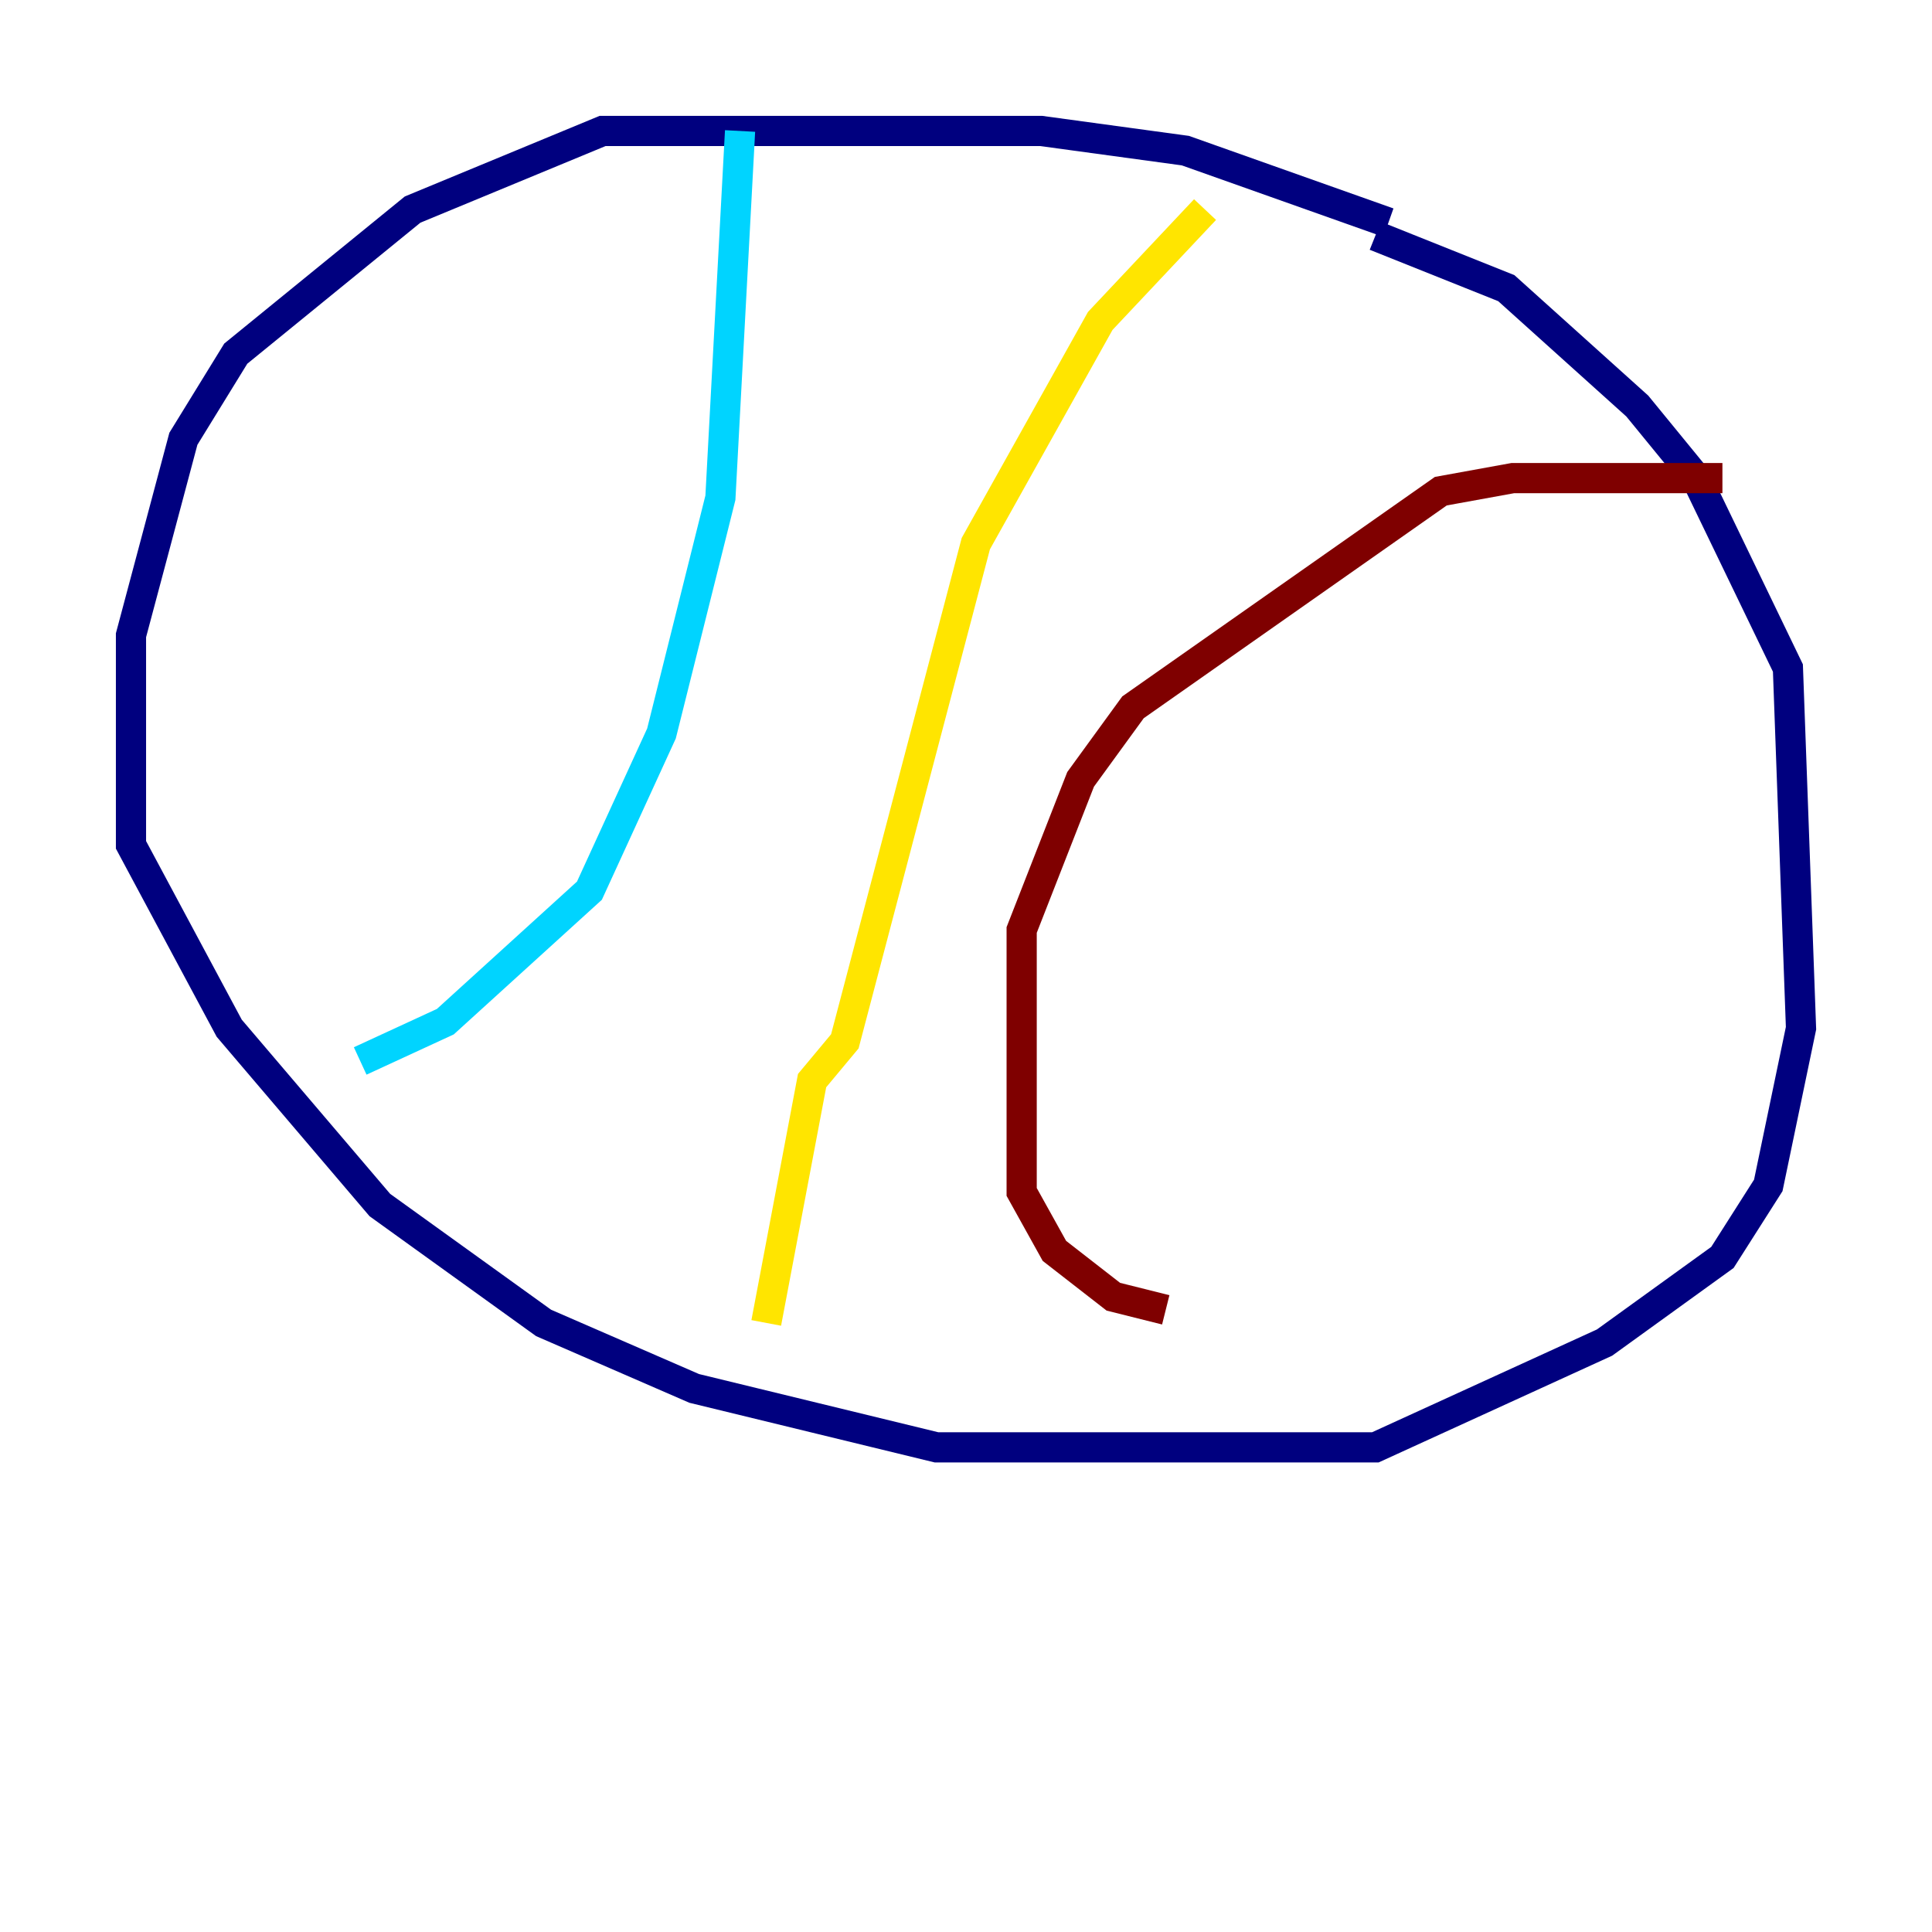 <?xml version="1.0" encoding="utf-8" ?>
<svg baseProfile="tiny" height="128" version="1.2" viewBox="0,0,128,128" width="128" xmlns="http://www.w3.org/2000/svg" xmlns:ev="http://www.w3.org/2001/xml-events" xmlns:xlink="http://www.w3.org/1999/xlink"><defs /><polyline fill="none" points="91.986,14.752 78.536,9.98 68.99,8.678 39.919,8.678 27.336,13.885 15.62,23.43 12.149,29.071 8.678,42.088 8.678,55.973 15.186,68.122 25.166,79.837 36.014,87.647 45.993,91.986 62.047,95.891 91.119,95.891 106.305,88.949 114.115,83.308 117.153,78.536 119.322,68.122 118.454,44.258 112.38,31.675 108.475,26.902 99.797,19.091 91.119,15.62" stroke="#00007f" stroke-width="2" /><polyline fill="none" points="49.031,8.678 47.729,32.976 43.824,48.597 39.051,59.01 29.505,67.688 23.864,70.291" stroke="#00d4ff" stroke-width="2" /><polyline fill="none" points="79.837,13.885 72.895,21.261 64.651,36.014 55.973,68.99 53.803,71.593 50.766,87.647" stroke="#ffe500" stroke-width="2" /><polyline fill="none" points="114.115,31.675 100.231,31.675 95.458,32.542 75.064,46.861 71.593,51.634 67.688,61.614 67.688,78.969 69.858,82.875 73.763,85.912 77.234,86.78" stroke="#7f0000" stroke-width="2" /></svg>